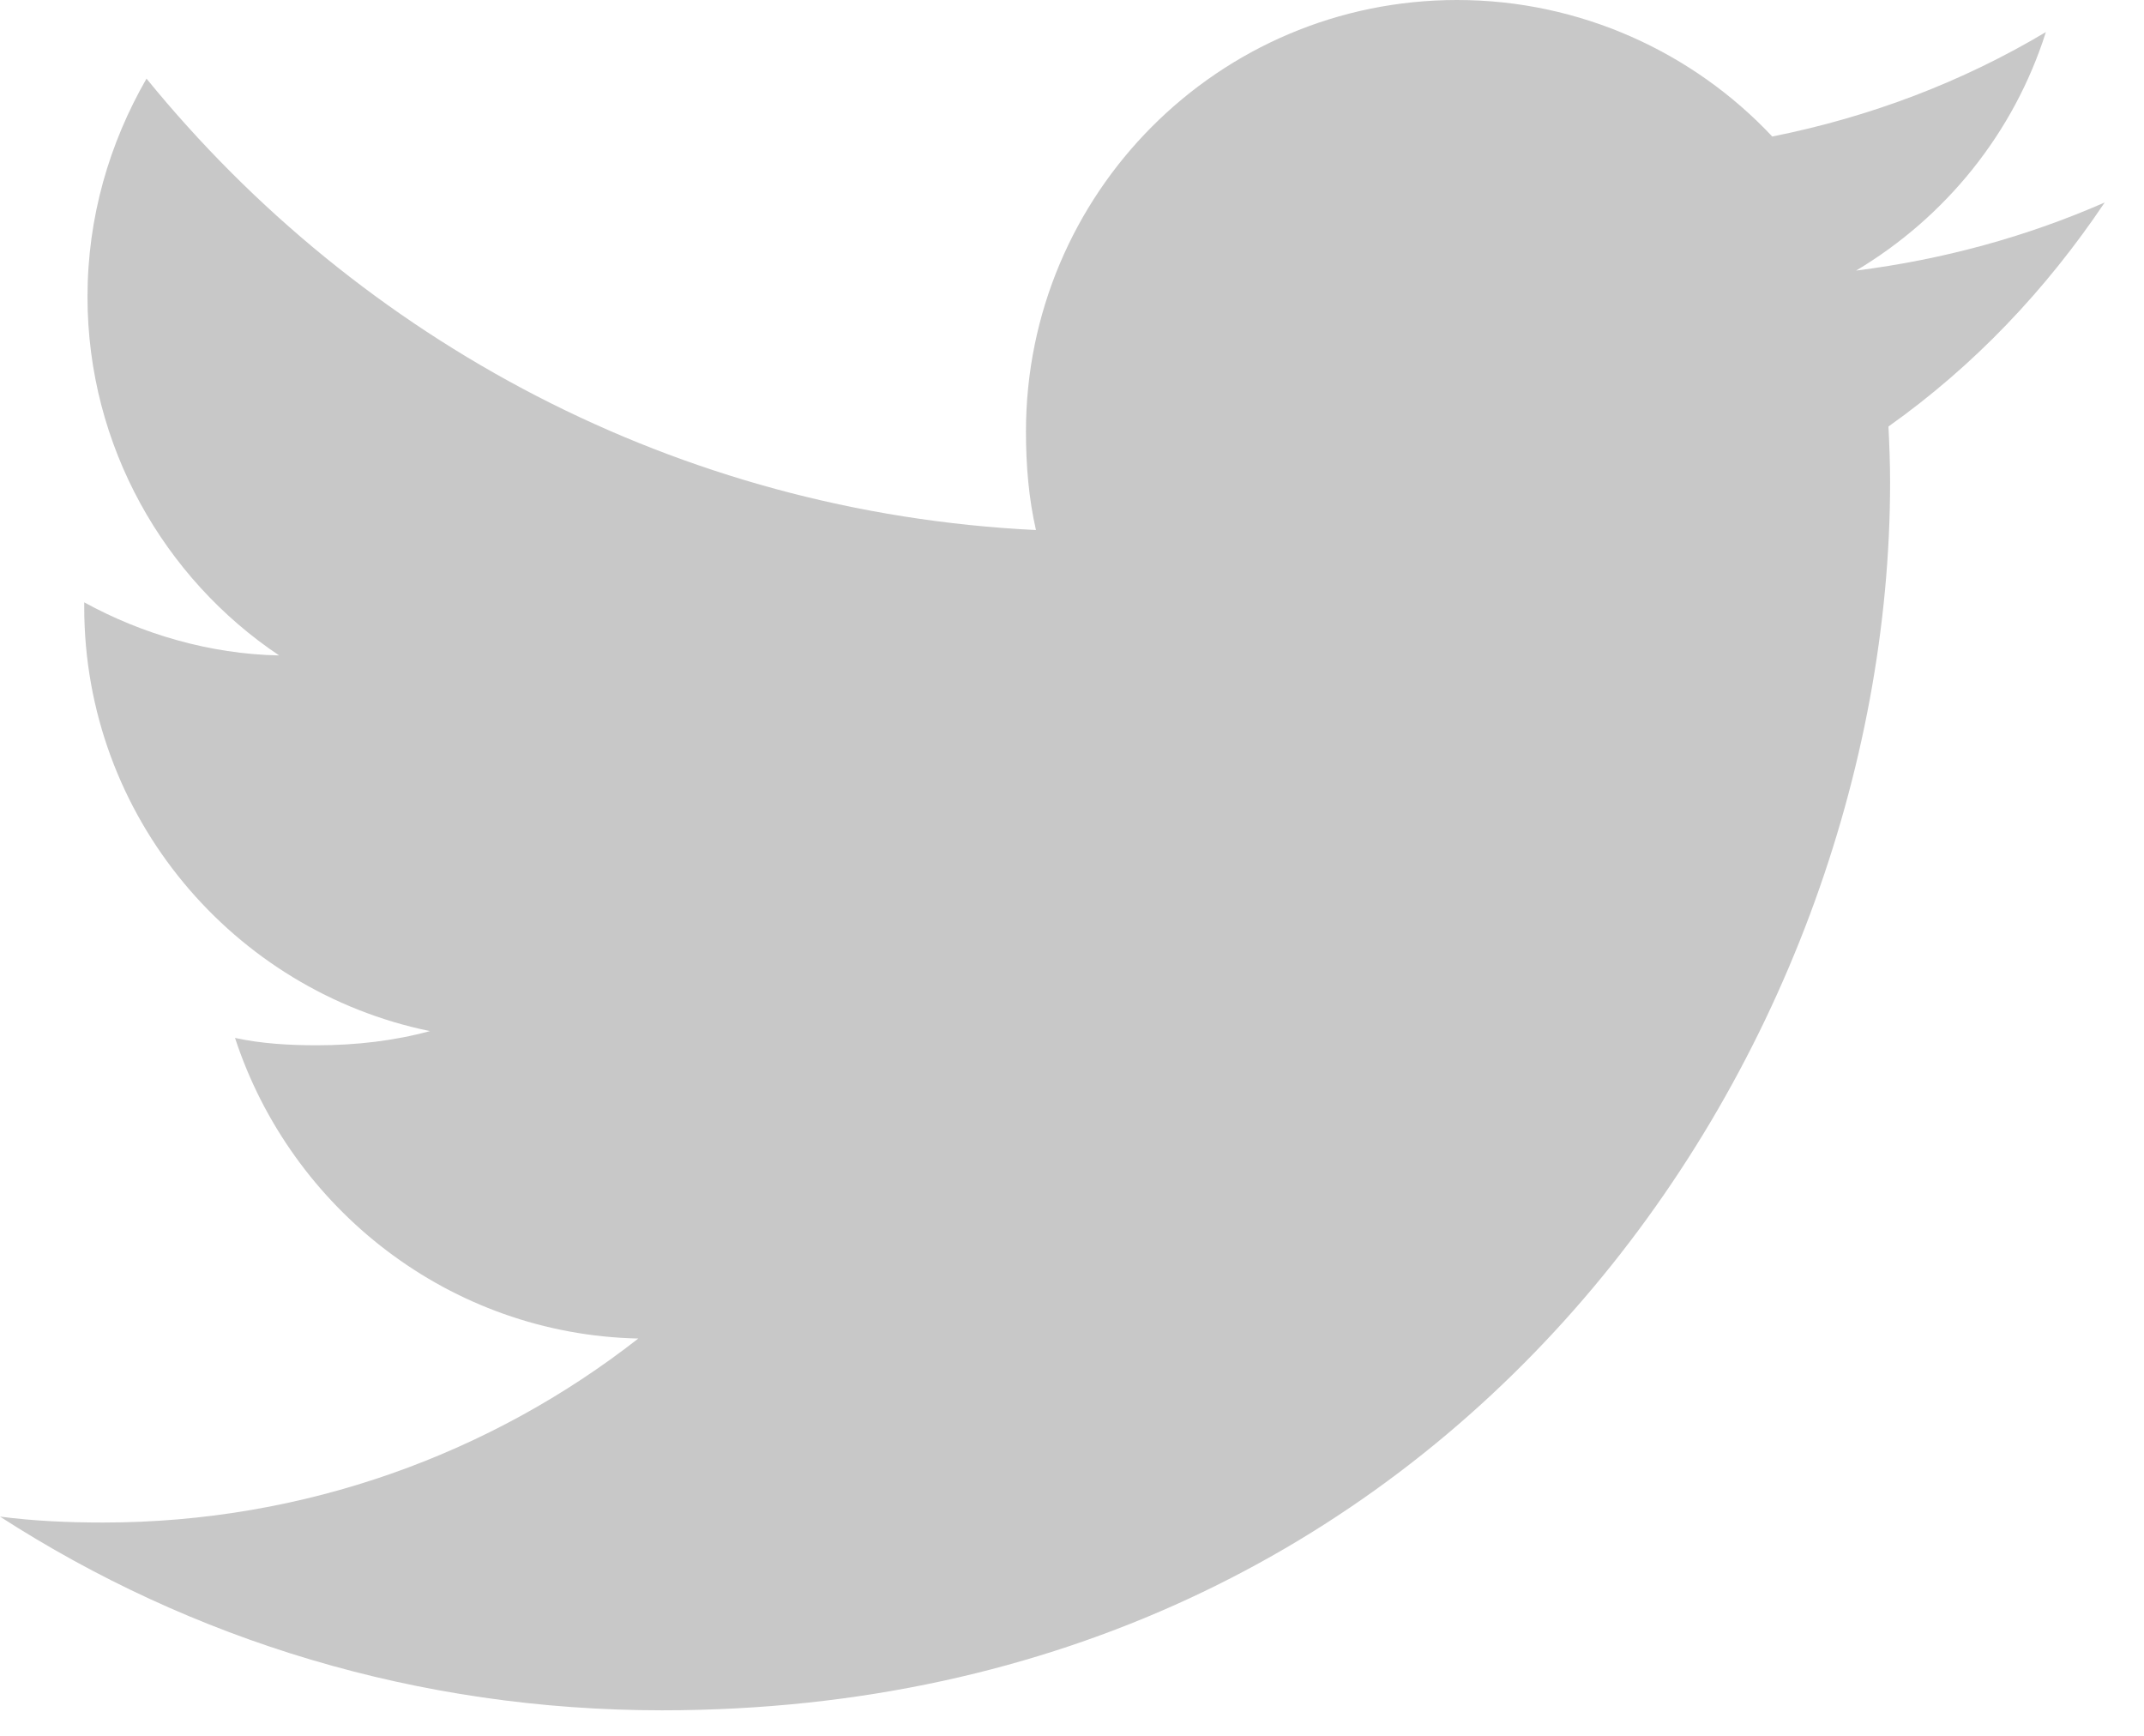 <svg width="21" height="17" viewBox="0 0 21 17" fill="none" xmlns="http://www.w3.org/2000/svg">
<path d="M20.615 1.983C19.849 2.319 19.032 2.542 18.18 2.65C19.056 2.127 19.725 1.305 20.039 0.314C19.223 0.801 18.321 1.145 17.359 1.337C16.584 0.512 15.478 0 14.272 0C11.932 0 10.049 1.899 10.049 4.227C10.049 4.562 10.077 4.885 10.147 5.191C6.633 5.02 3.524 3.336 1.435 0.77C1.071 1.403 0.857 2.127 0.857 2.907C0.857 4.37 1.611 5.668 2.734 6.419C2.055 6.406 1.389 6.209 0.825 5.899C0.825 5.911 0.825 5.928 0.825 5.945C0.825 7.999 2.29 9.705 4.211 10.098C3.867 10.192 3.492 10.237 3.103 10.237C2.832 10.237 2.559 10.221 2.302 10.165C2.85 11.838 4.404 13.069 6.252 13.109C4.814 14.234 2.988 14.911 1.011 14.911C0.665 14.911 0.332 14.896 0 14.853C1.872 16.061 4.091 16.75 6.484 16.75C14.261 16.75 18.513 10.308 18.513 4.723C18.513 4.537 18.506 4.356 18.497 4.177C19.336 3.582 20.041 2.838 20.615 1.983Z" fill="#C8C8C8"/>
</svg>
